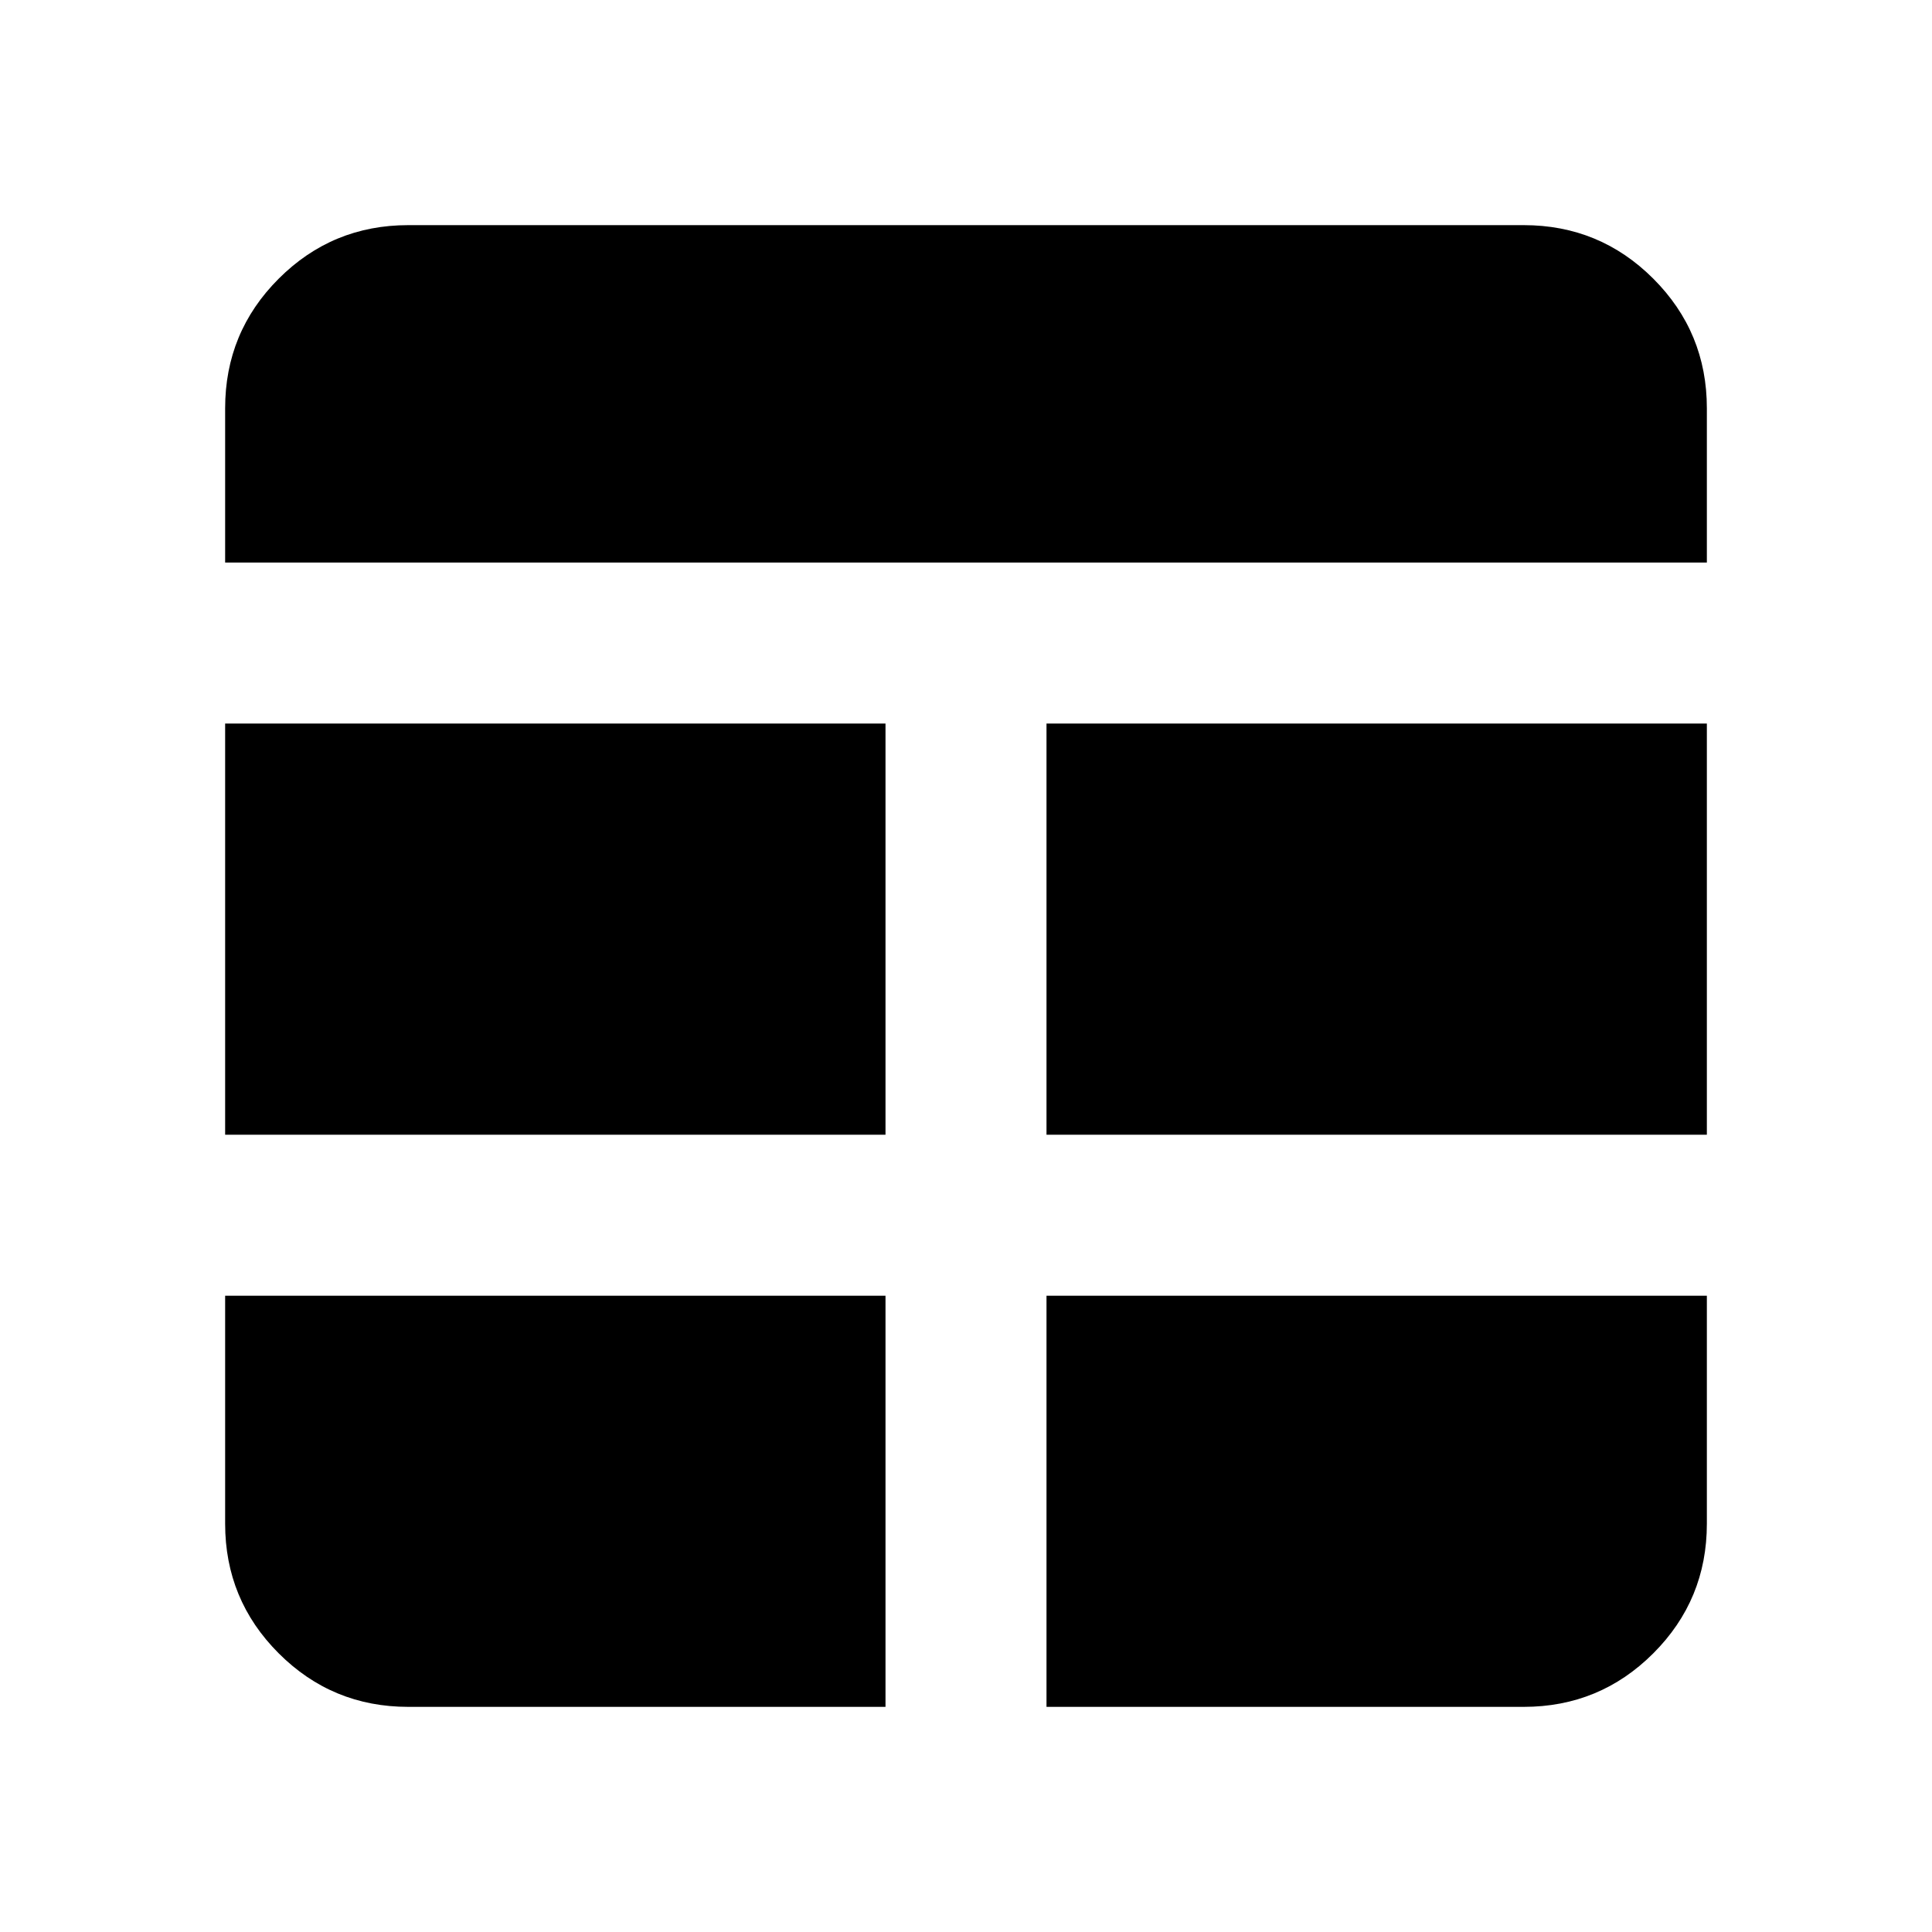 <svg xmlns="http://www.w3.org/2000/svg" height="24" viewBox="0 -960 960 960" width="24"><path d="M440-316.17H111.87v113.3q0 37.78 26.61 64.39t64.39 26.61H440v-204.3Zm80 0v204.3h237.13q37.78 0 64.39-26.61t26.61-64.39v-113.3H520Zm-80-80v-204.31H111.87v204.31H440Zm80 0h328.13v-204.31H520v204.31ZM111.87-680.48h736.26v-76.65q0-37.78-26.61-64.39t-64.39-26.61H202.87q-37.78 0-64.39 26.61t-26.61 64.39v76.65Z"/></svg>